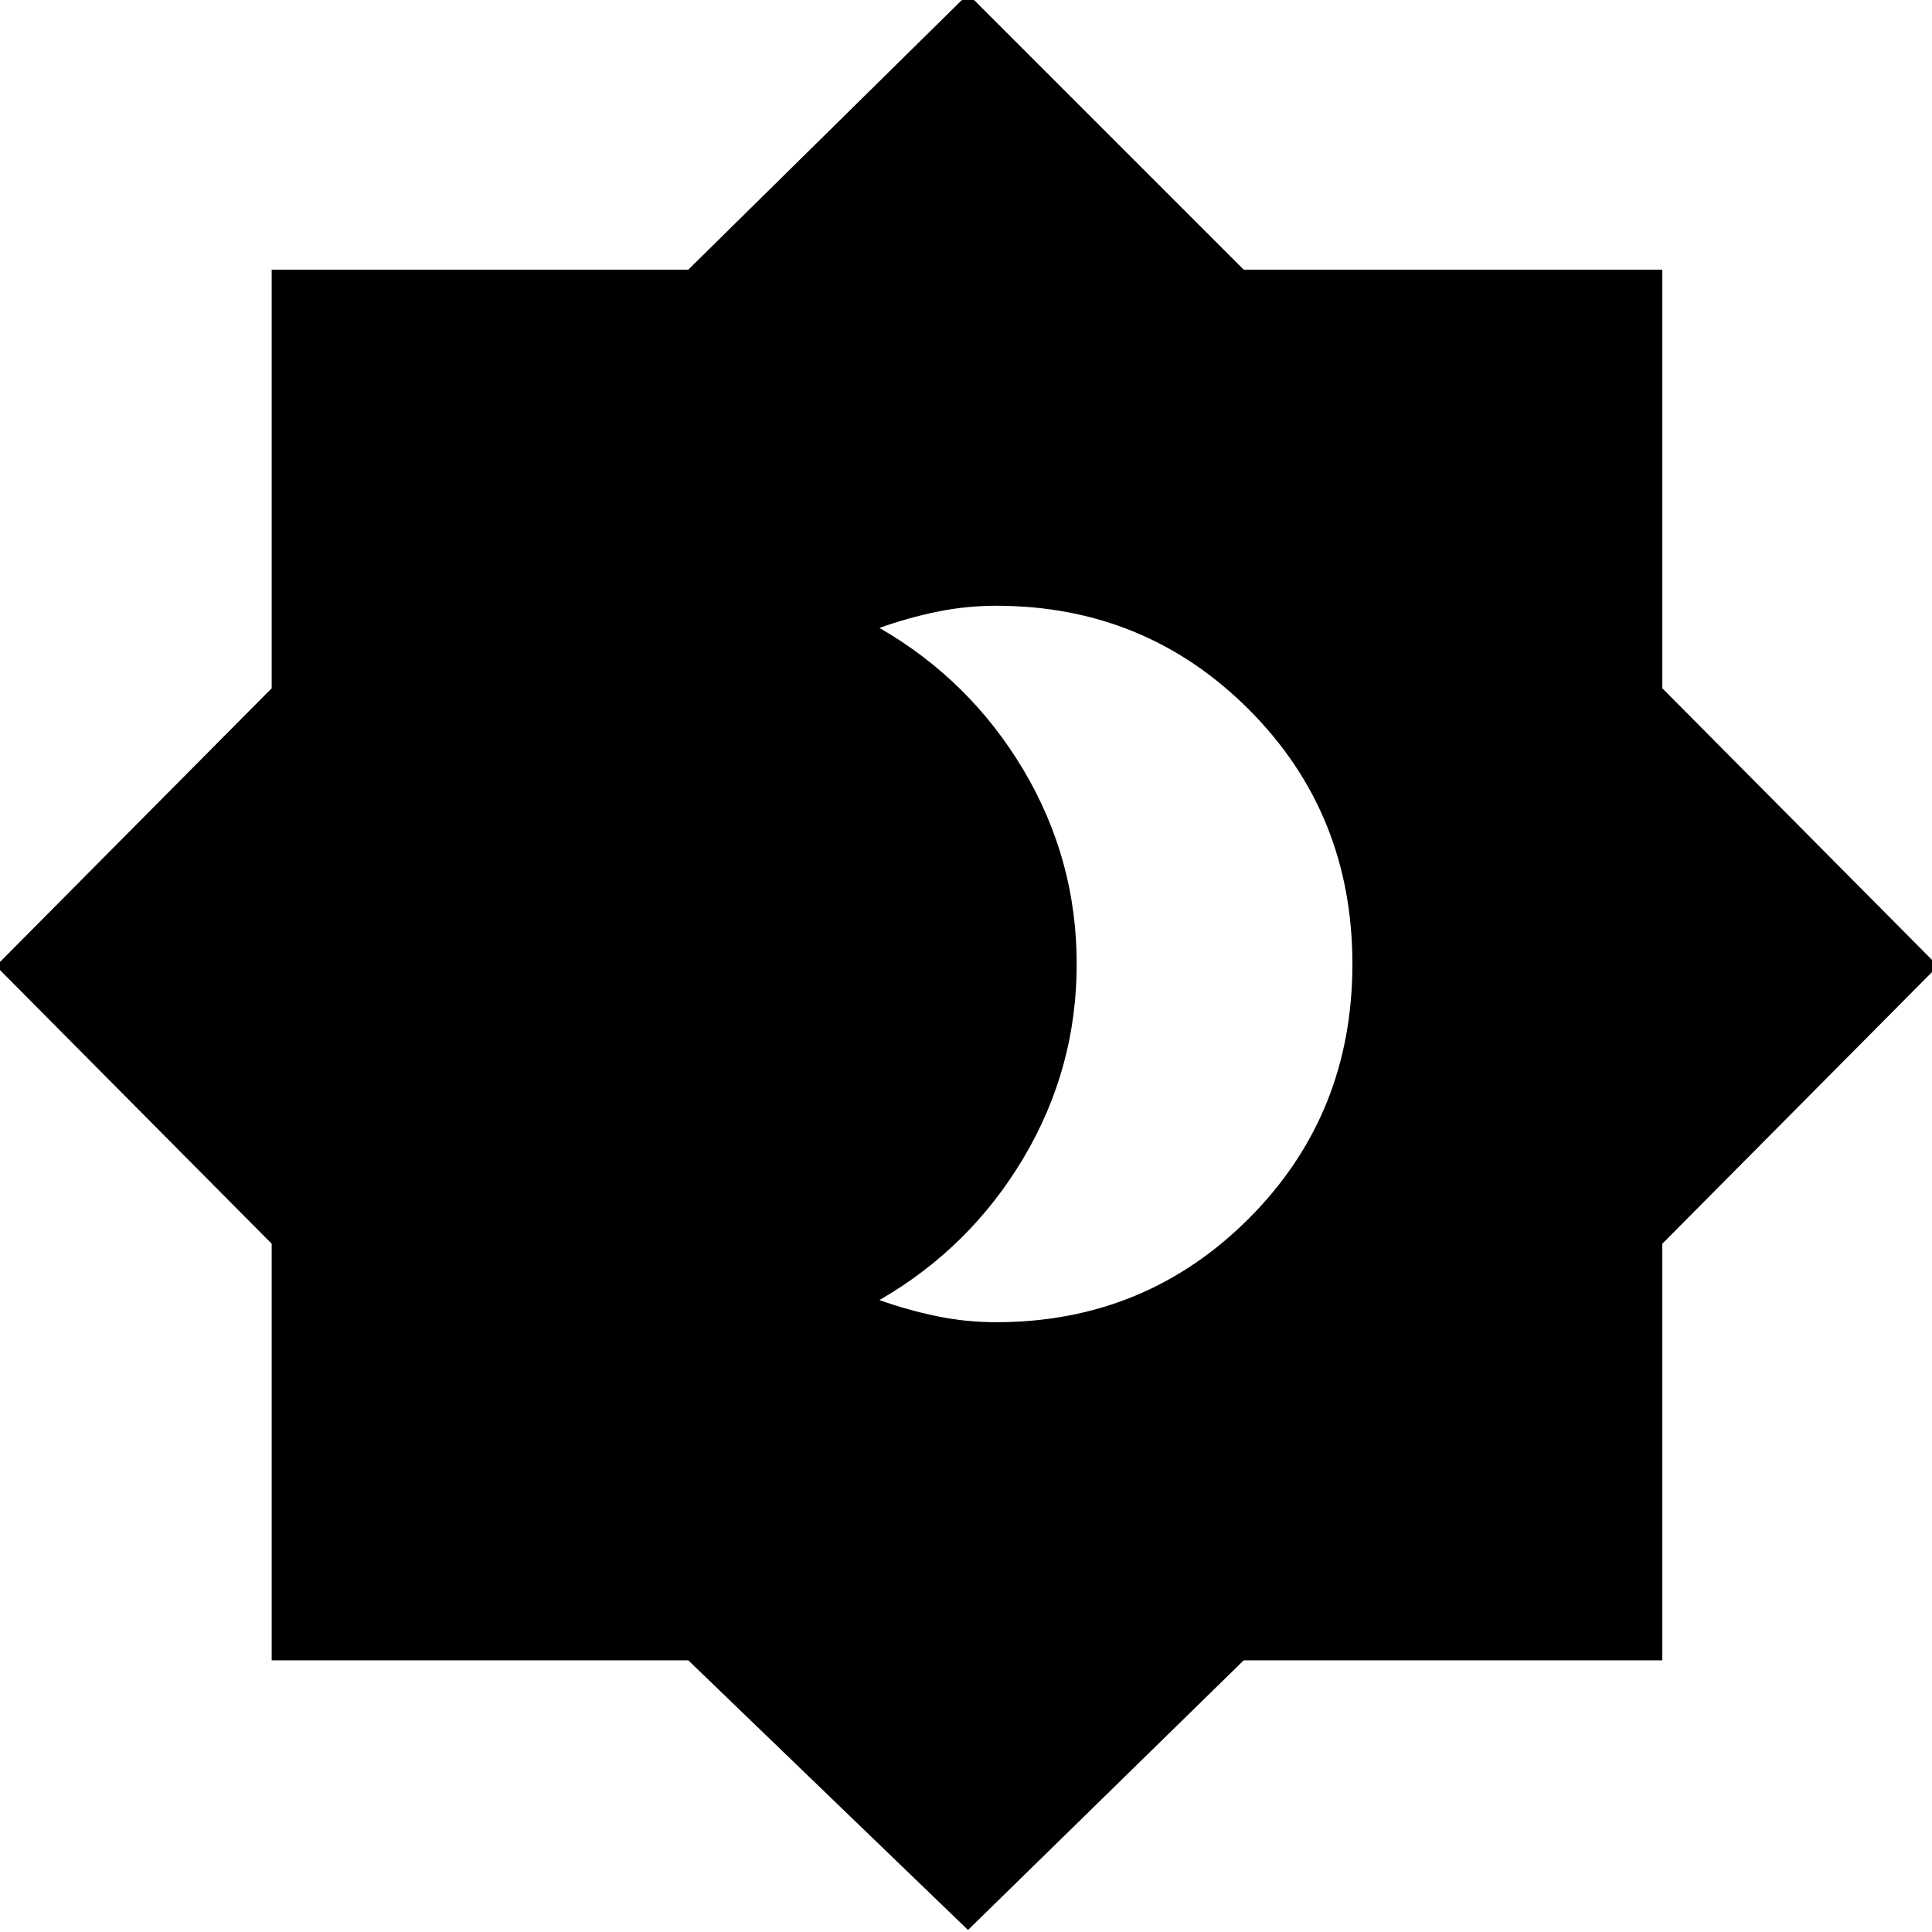 <svg xmlns="http://www.w3.org/2000/svg" height="48" viewBox="0 -960 960 960" width="48"><path d="M495-303q74 0 125.5-51.5T672-481q0-75-51.5-126.5T495-659q-15 0-29.5 3t-28.5 8q45 26 71.5 70.5T535-481q0 52-26.5 96.5T437-314q14 5 28.5 8t29.5 3ZM481-1 342-135H135v-207L-2-480l137-138v-208h207l139-137 137 137h208v208l137 138-137 138v207H618L481-1Z"/></svg>